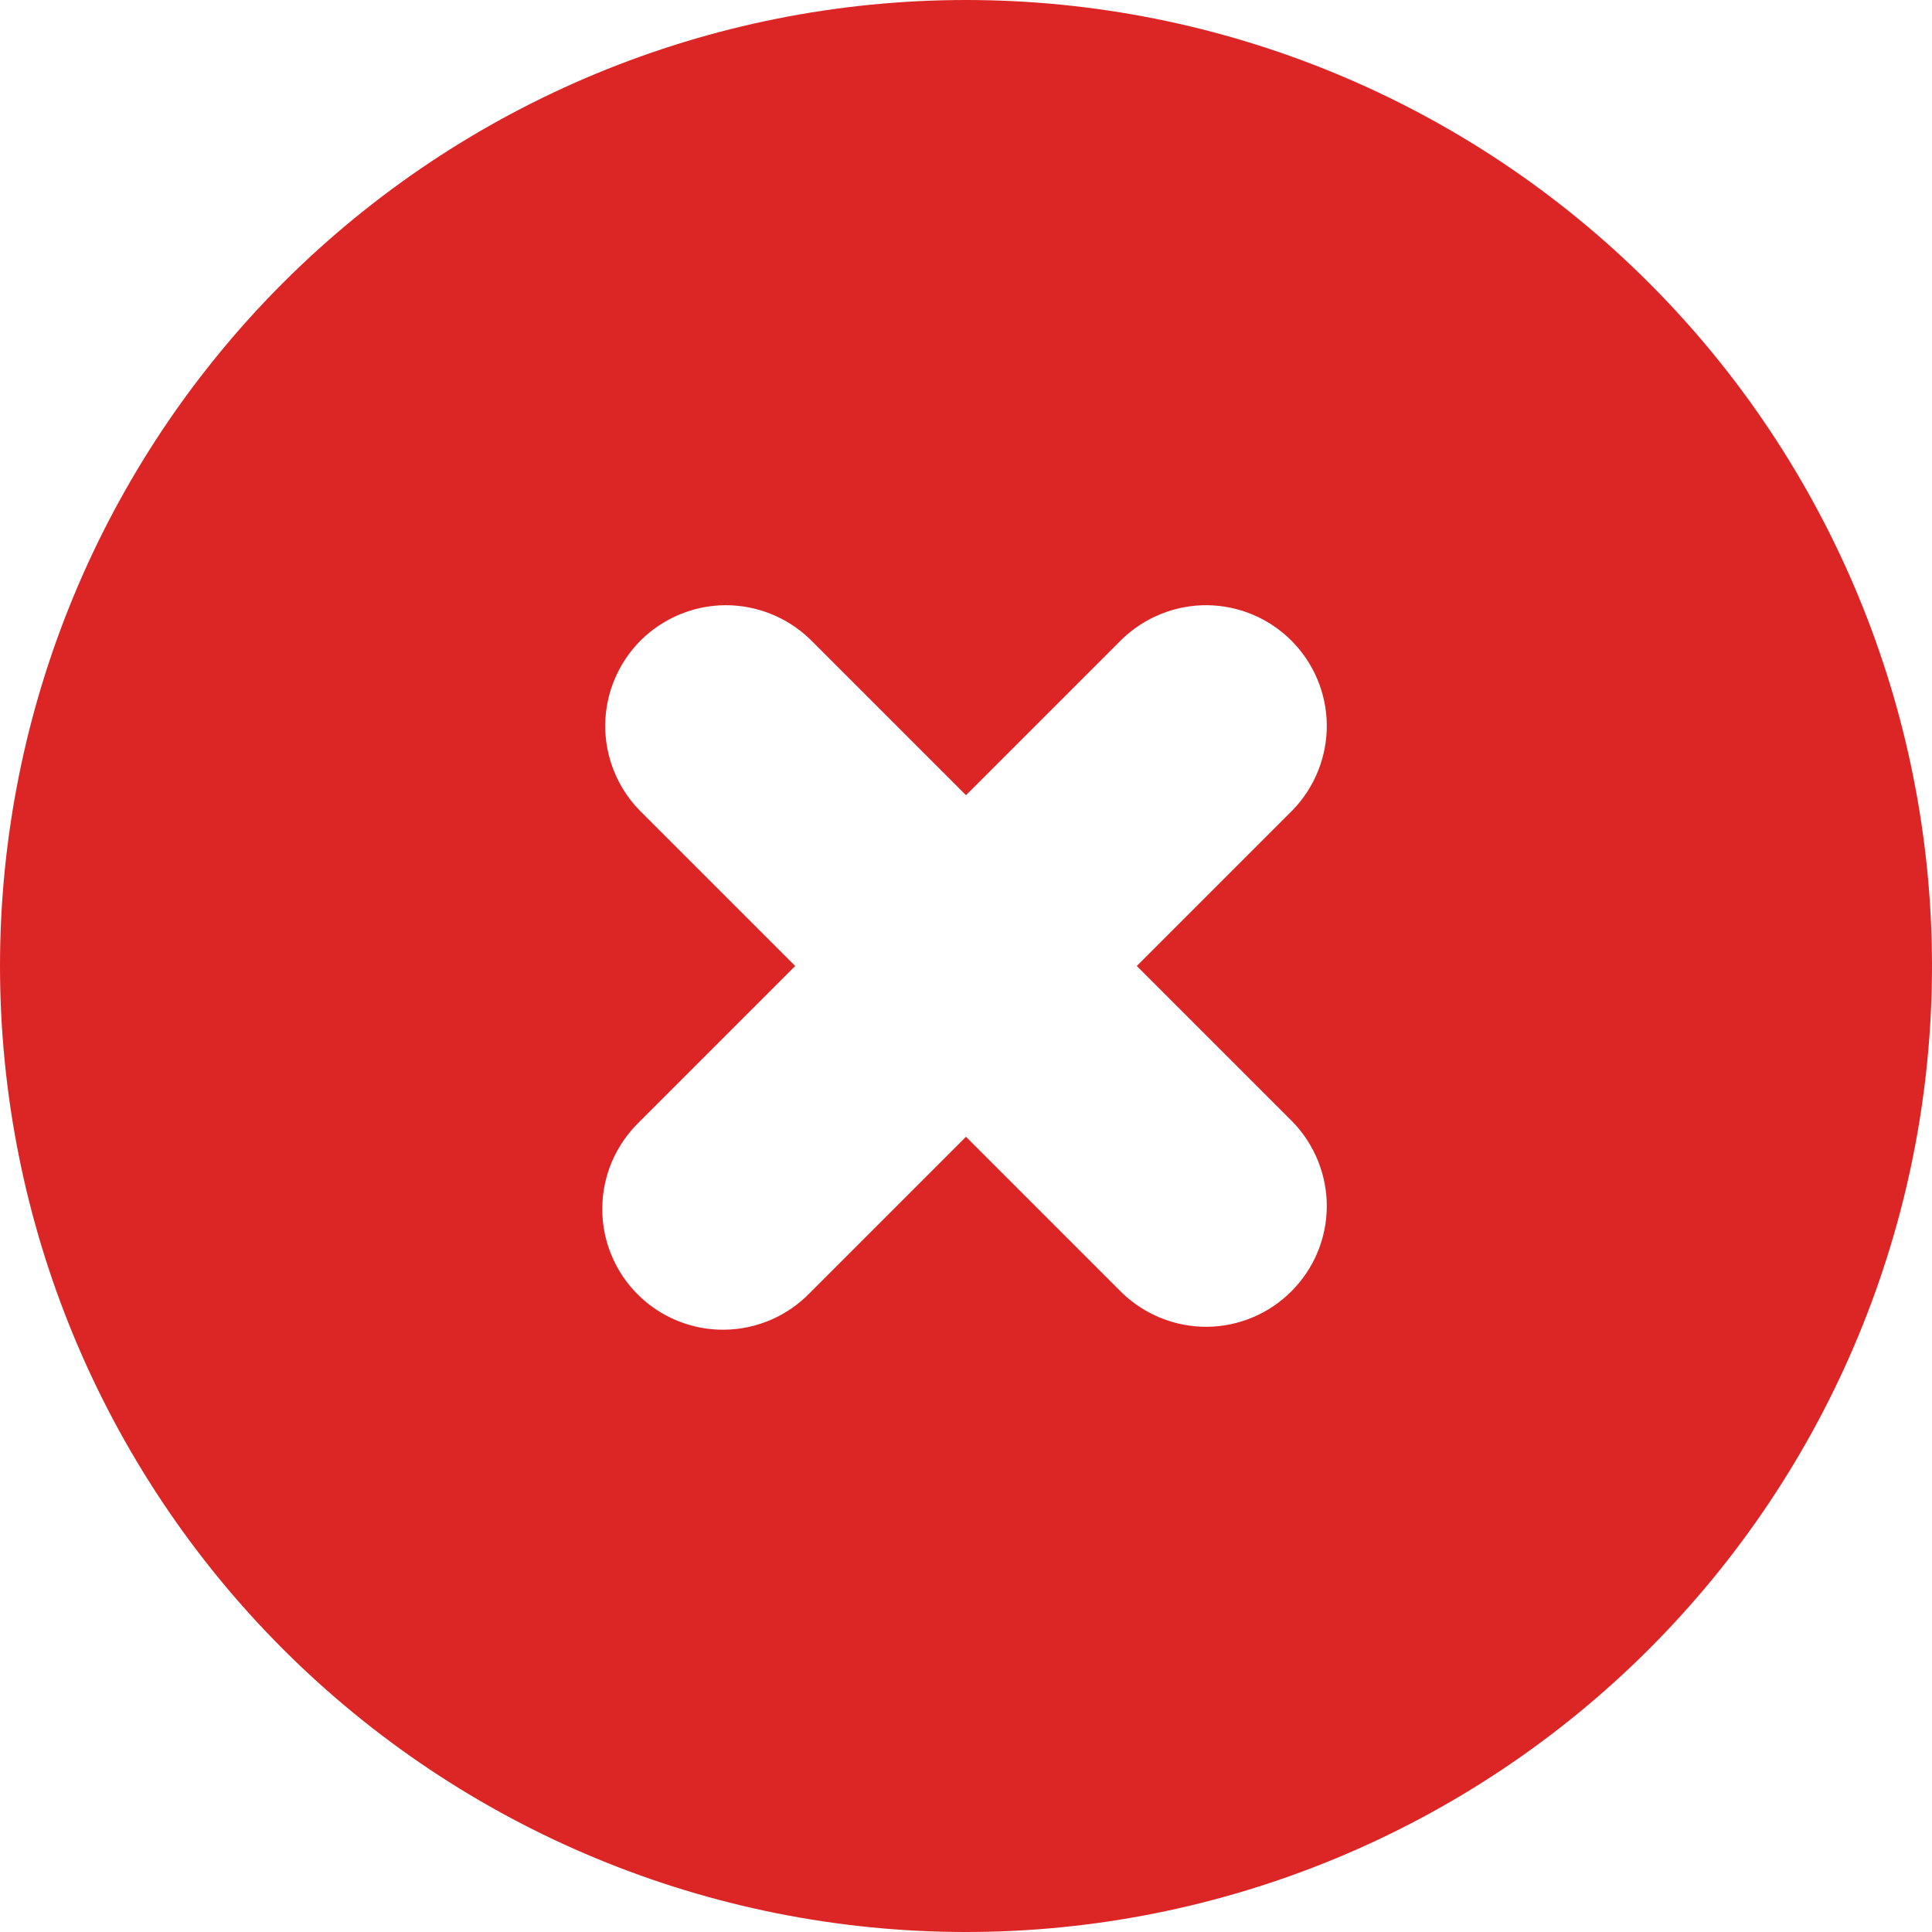 <svg width="30" height="30" viewBox="0 0 20 20" fill="none" xmlns="http://www.w3.org/2000/svg" class="pb-2">
<path fill-rule="evenodd" clip-rule="evenodd" d="M10 20C12.652 20 15.196 18.946 17.071 17.071C18.946 15.196 20 12.652 20 10C20 7.348 18.946 4.804 17.071 2.929C15.196 1.054 12.652 0 10 0C7.348 0 4.804 1.054 2.929 2.929C1.054 4.804 0 7.348 0 10C0 12.652 1.054 15.196 2.929 17.071C4.804 18.946 7.348 20 10 20ZM8.384 6.616C8.148 6.389 7.832 6.263 7.505 6.265C7.177 6.268 6.863 6.4 6.631 6.631C6.4 6.863 6.268 7.177 6.265 7.505C6.263 7.832 6.389 8.148 6.616 8.384L8.232 10L6.616 11.616C6.497 11.732 6.402 11.87 6.336 12.022C6.271 12.175 6.236 12.338 6.235 12.505C6.233 12.671 6.265 12.835 6.328 12.989C6.391 13.142 6.483 13.282 6.601 13.399C6.718 13.517 6.858 13.609 7.011 13.672C7.165 13.735 7.33 13.767 7.495 13.765C7.661 13.764 7.825 13.729 7.978 13.664C8.131 13.598 8.268 13.503 8.384 13.384L10 11.768L11.616 13.384C11.852 13.611 12.168 13.737 12.495 13.735C12.823 13.732 13.137 13.6 13.368 13.368C13.6 13.137 13.732 12.823 13.735 12.495C13.737 12.168 13.611 11.852 13.384 11.616L11.768 10L13.384 8.384C13.611 8.148 13.737 7.832 13.735 7.505C13.732 7.177 13.6 6.863 13.368 6.631C13.137 6.4 12.823 6.268 12.495 6.265C12.168 6.263 11.852 6.389 11.616 6.616L10 8.232L8.384 6.616Z" fill="#DC2626"></path>
</svg>